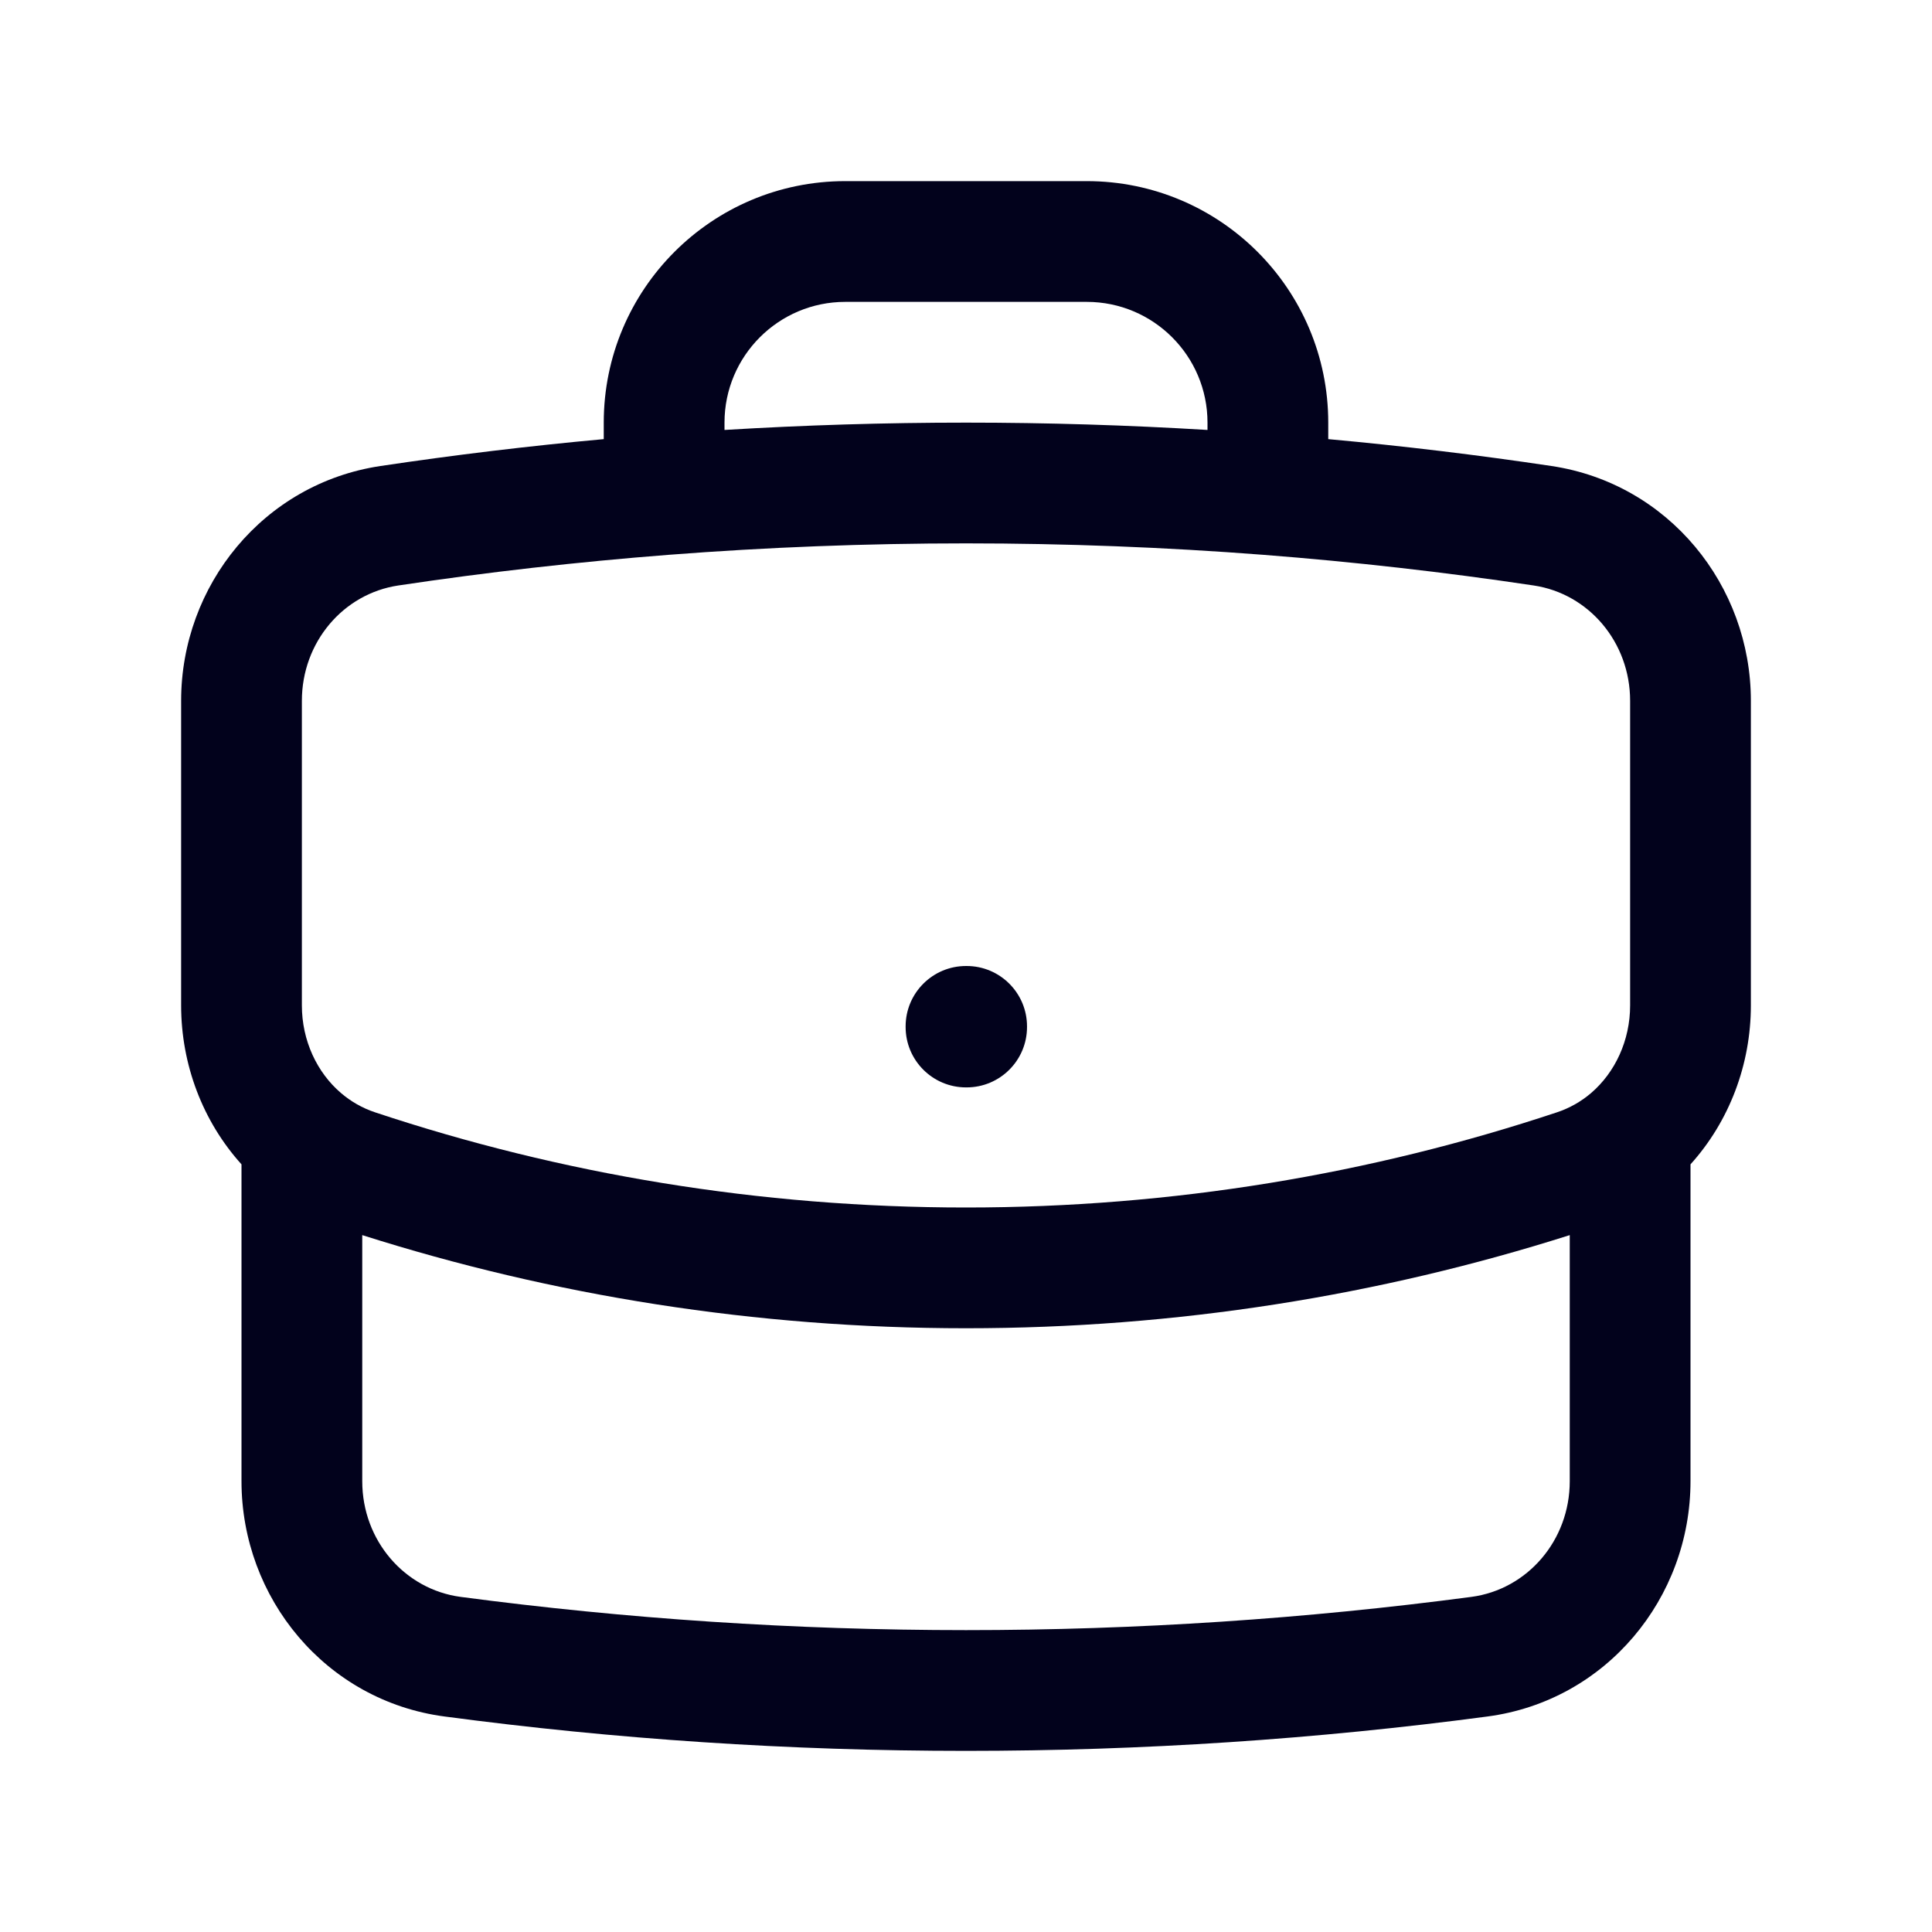 <svg width="24" height="24" viewBox="0 0 24 24" fill="none" xmlns="http://www.w3.org/2000/svg">
<path fill-rule="evenodd" clip-rule="evenodd" d="M7.5 5.25C7.5 3.593 8.843 2.25 10.5 2.25H13.5C15.157 2.25 16.5 3.593 16.5 5.25V5.455C17.433 5.54 18.357 5.652 19.274 5.789C20.728 6.007 21.75 7.272 21.75 8.706V12.489C21.75 13.225 21.481 13.931 21 14.464V18.4C21 19.852 19.953 21.128 18.477 21.323C16.358 21.605 14.195 21.75 12 21.75C9.804 21.75 7.642 21.605 5.523 21.323C4.047 21.128 3 19.852 3 18.4V14.464C2.519 13.931 2.25 13.225 2.25 12.489V8.706C2.25 7.272 3.272 6.007 4.726 5.789C5.643 5.652 6.568 5.54 7.5 5.455V5.25ZM9 5.341C9.992 5.281 10.993 5.25 12 5.25C13.007 5.25 14.008 5.281 15 5.341V5.25C15 4.422 14.328 3.75 13.5 3.75H10.5C9.672 3.75 9 4.422 9 5.25V5.341ZM4.5 15.343V18.4C4.5 19.137 5.027 19.744 5.721 19.837C7.775 20.109 9.871 20.25 12 20.25C14.129 20.25 16.225 20.109 18.279 19.837C18.973 19.744 19.5 19.137 19.5 18.4V15.343C17.133 16.095 14.613 16.5 12 16.5C9.387 16.5 6.867 16.095 4.5 15.343ZM12 6.75C10.757 6.75 9.526 6.798 8.308 6.892C7.176 6.98 6.056 7.107 4.948 7.273C4.264 7.375 3.75 7.978 3.75 8.706V12.489C3.75 12.927 3.938 13.324 4.237 13.579C4.359 13.683 4.5 13.765 4.66 13.818C6.966 14.585 9.434 15 12 15C14.566 15 17.034 14.585 19.34 13.818C19.5 13.765 19.642 13.683 19.764 13.579C20.062 13.324 20.25 12.927 20.25 12.489V8.706C20.25 7.978 19.736 7.375 19.052 7.273C17.944 7.107 16.824 6.98 15.692 6.892C14.474 6.798 13.243 6.75 12 6.75ZM11.25 12.75C11.25 12.336 11.586 12 12 12H12.008C12.422 12 12.758 12.336 12.758 12.75V12.758C12.758 13.172 12.422 13.508 12.008 13.508H12C11.586 13.508 11.25 13.172 11.25 12.758V12.75Z" fill="#02021C"/>
</svg>
